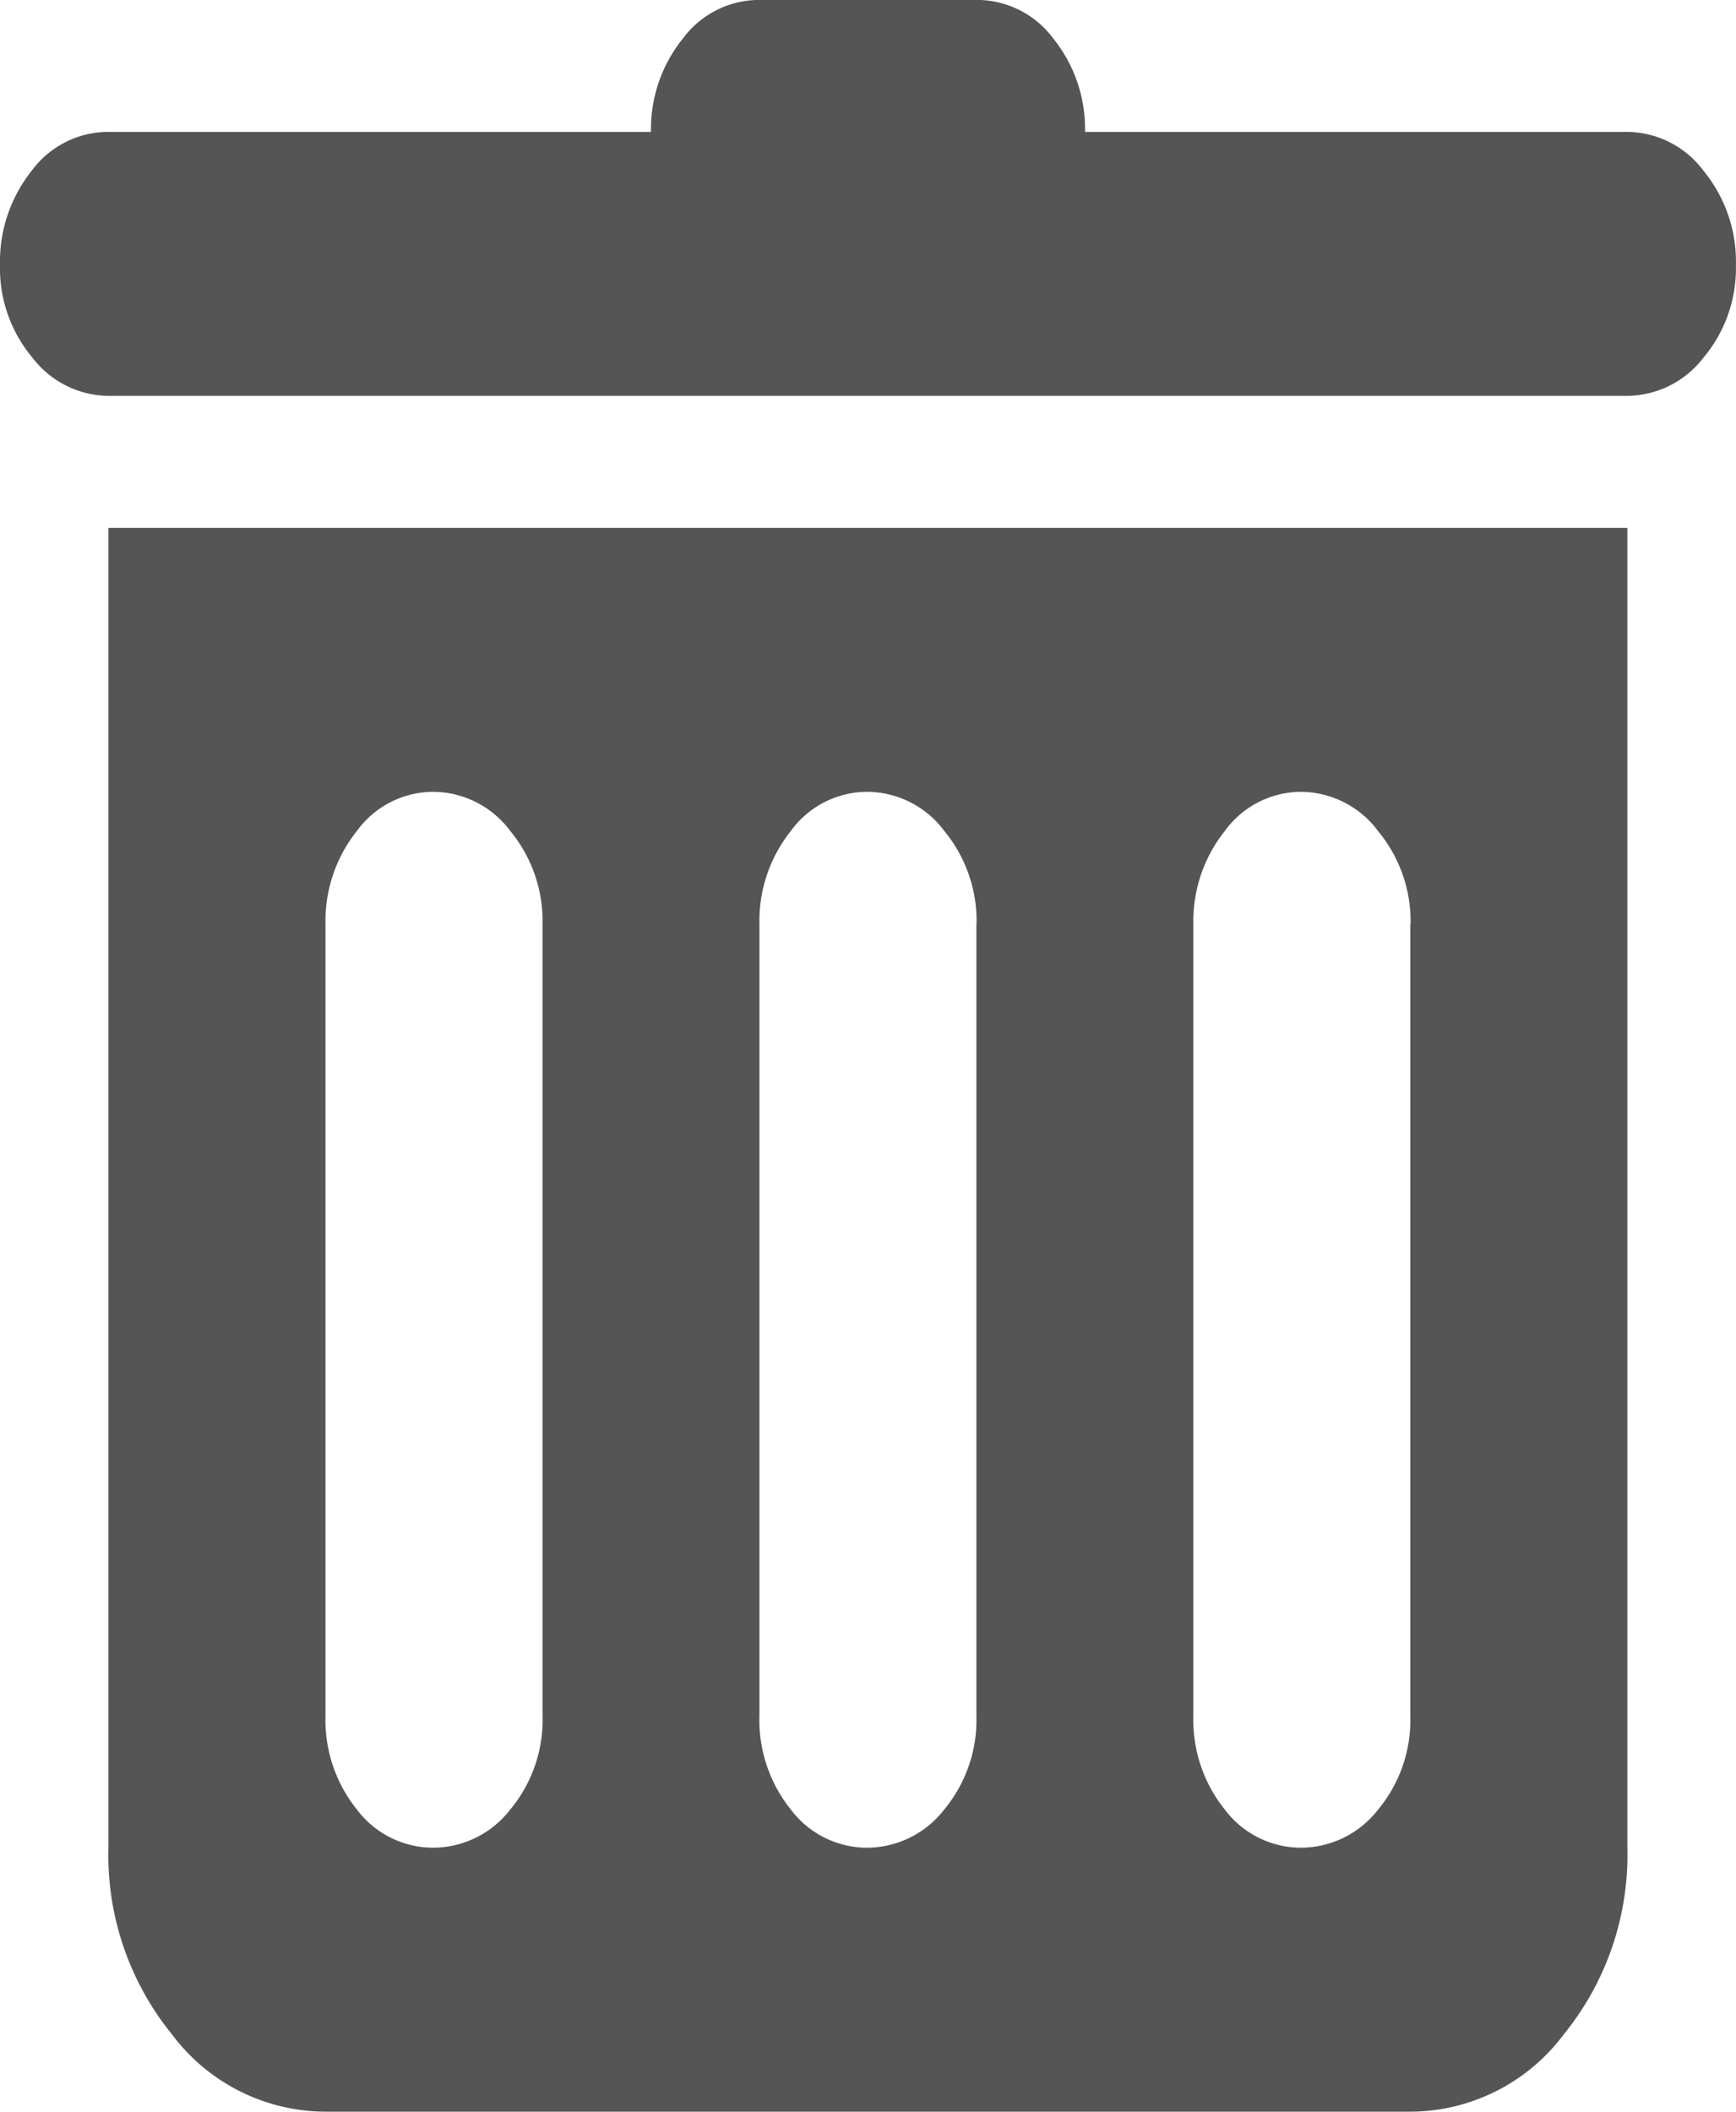 <svg xmlns="http://www.w3.org/2000/svg" width="19.739" height="24" viewBox="0 0 19.739 24">
  <path id="delete" d="M18.535,4.5H1.264A1.1,1.1,0,0,1,.4,4.066,1.58,1.58,0,0,1,.031,3.012,1.654,1.654,0,0,1,.388,1.946,1.083,1.083,0,0,1,1.265,1.5H7.433A1.635,1.635,0,0,1,7.79.446,1.085,1.085,0,0,1,8.667,0h2.468a1.085,1.085,0,0,1,.877.445A1.635,1.635,0,0,1,12.368,1.5h6.168a1.094,1.094,0,0,1,.867.445,1.625,1.625,0,0,1,.366,1.066A1.578,1.578,0,0,1,19.4,4.066a1.106,1.106,0,0,1-.867.434Zm0,16.5a3.234,3.234,0,0,1-.723,2.121A2.186,2.186,0,0,1,16.068,24H3.731a2.189,2.189,0,0,1-1.745-.879A3.228,3.228,0,0,1,1.264,21V6H18.535V21ZM6.2,10.5a1.608,1.608,0,0,0-.366-1.054A1.1,1.1,0,0,0,4.956,9a1.075,1.075,0,0,0-.867.445A1.639,1.639,0,0,0,3.732,10.5v9a1.624,1.624,0,0,0,.357,1.066A1.086,1.086,0,0,0,4.956,21a1.113,1.113,0,0,0,.877-.434A1.593,1.593,0,0,0,6.2,19.5v-9Zm4.935,0a1.608,1.608,0,0,0-.366-1.054A1.1,1.1,0,0,0,9.89,9a1.075,1.075,0,0,0-.867.445A1.639,1.639,0,0,0,8.666,10.5v9a1.624,1.624,0,0,0,.357,1.066A1.086,1.086,0,0,0,9.89,21a1.113,1.113,0,0,0,.877-.434,1.593,1.593,0,0,0,.366-1.066v-9Zm4.935,0A1.608,1.608,0,0,0,15.7,9.446,1.1,1.1,0,0,0,14.825,9a1.075,1.075,0,0,0-.867.445A1.639,1.639,0,0,0,13.6,10.5v9a1.624,1.624,0,0,0,.357,1.066,1.086,1.086,0,0,0,.867.434,1.113,1.113,0,0,0,.877-.434,1.593,1.593,0,0,0,.366-1.066v-9Z" transform="translate(-0.031 -0.001)" fill="#555"/>
</svg>
